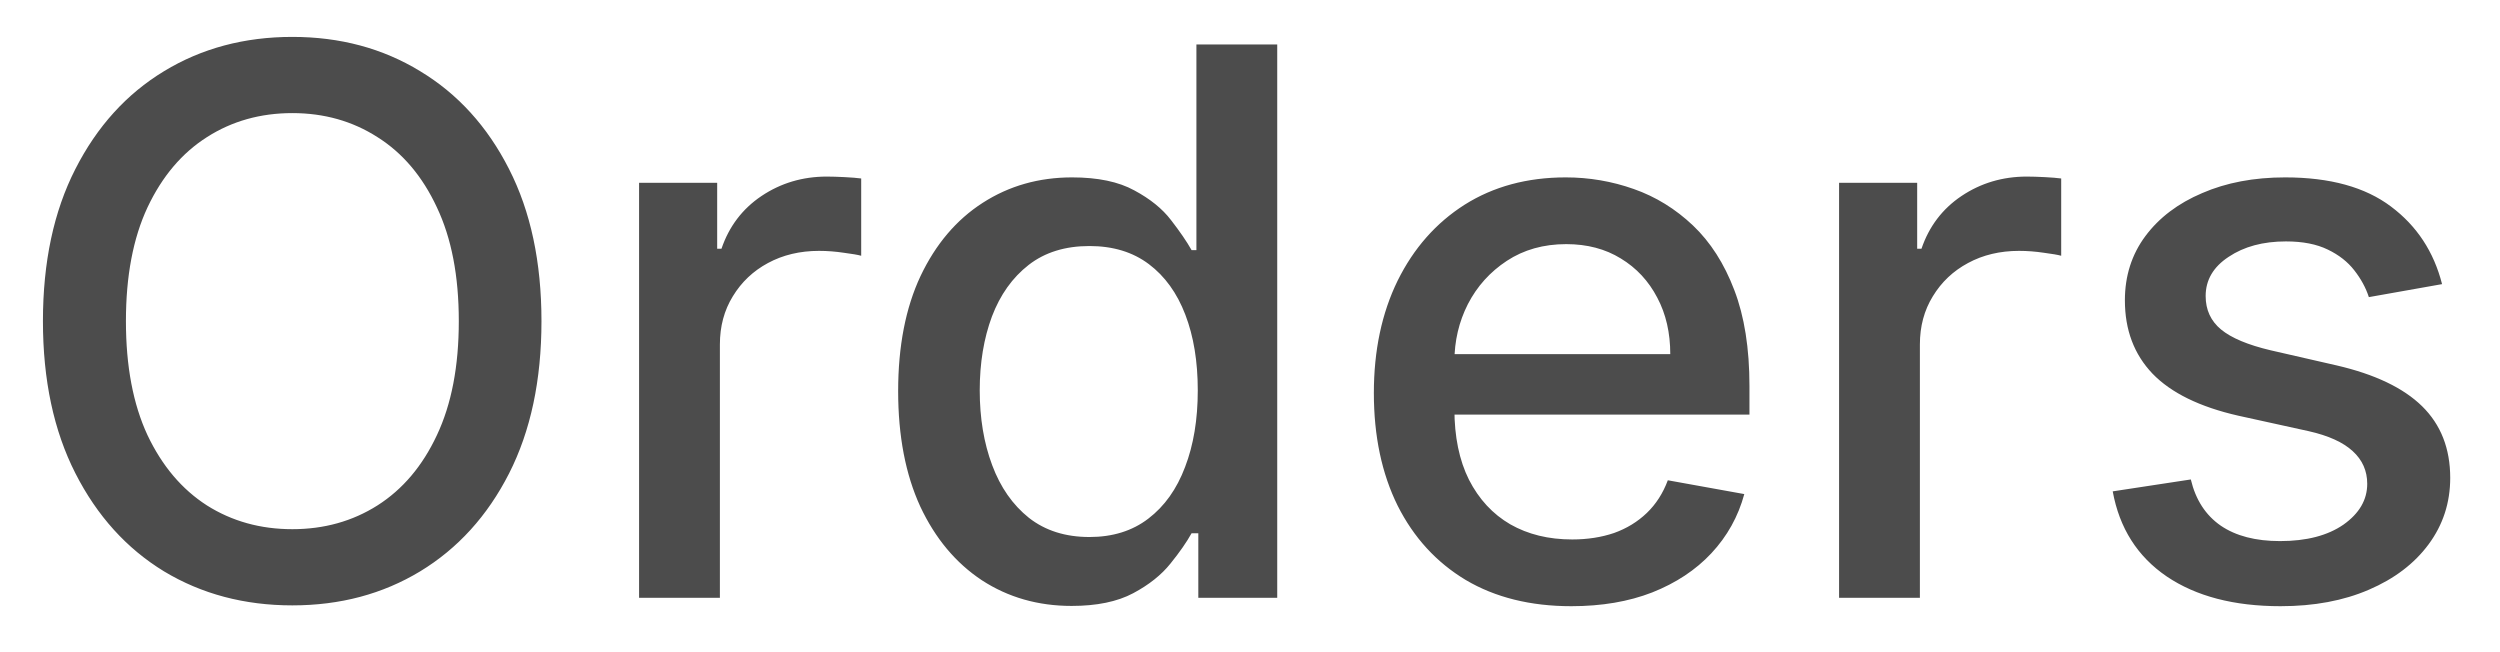 <svg width="46" height="12" viewBox="0 0 46 12" fill="none" xmlns="http://www.w3.org/2000/svg">
<path opacity="0.7" d="M9.963 5.909C9.963 6.996 9.764 7.931 9.366 8.713C8.969 9.492 8.424 10.092 7.731 10.513C7.041 10.93 6.258 11.139 5.379 11.139C4.498 11.139 3.71 10.93 3.018 10.513C2.328 10.092 1.785 9.49 1.387 8.708C0.989 7.926 0.79 6.993 0.79 5.909C0.79 4.822 0.989 3.889 1.387 3.11C1.785 2.328 2.328 1.728 3.018 1.31C3.71 0.889 4.498 0.679 5.379 0.679C6.258 0.679 7.041 0.889 7.731 1.31C8.424 1.728 8.969 2.328 9.366 3.11C9.764 3.889 9.963 4.822 9.963 5.909ZM8.442 5.909C8.442 5.08 8.308 4.383 8.039 3.816C7.774 3.246 7.409 2.815 6.945 2.523C6.485 2.228 5.963 2.081 5.379 2.081C4.793 2.081 4.269 2.228 3.808 2.523C3.348 2.815 2.983 3.246 2.714 3.816C2.449 4.383 2.317 5.08 2.317 5.909C2.317 6.738 2.449 7.437 2.714 8.007C2.983 8.574 3.348 9.005 3.808 9.3C4.269 9.591 4.793 9.737 5.379 9.737C5.963 9.737 6.485 9.591 6.945 9.3C7.409 9.005 7.774 8.574 8.039 8.007C8.308 7.437 8.442 6.738 8.442 5.909ZM11.759 11V3.364H13.196V4.577H13.275C13.415 4.166 13.66 3.843 14.011 3.607C14.366 3.369 14.767 3.249 15.214 3.249C15.307 3.249 15.416 3.253 15.542 3.259C15.672 3.266 15.773 3.274 15.846 3.284V4.706C15.786 4.689 15.68 4.671 15.527 4.651C15.375 4.628 15.223 4.616 15.07 4.616C14.719 4.616 14.406 4.691 14.13 4.84C13.859 4.986 13.643 5.19 13.484 5.452C13.325 5.71 13.246 6.005 13.246 6.337V11H11.759ZM19.717 11.149C19.101 11.149 18.551 10.992 18.067 10.677C17.586 10.359 17.208 9.906 16.933 9.32C16.662 8.73 16.526 8.022 16.526 7.197C16.526 6.371 16.663 5.665 16.938 5.079C17.217 4.492 17.598 4.043 18.082 3.732C18.566 3.42 19.114 3.264 19.727 3.264C20.201 3.264 20.582 3.344 20.871 3.503C21.162 3.659 21.388 3.841 21.547 4.05C21.709 4.259 21.835 4.442 21.925 4.602H22.014V0.818H23.501V11H22.049V9.812H21.925C21.835 9.974 21.706 10.16 21.537 10.369C21.371 10.577 21.142 10.76 20.851 10.915C20.559 11.071 20.181 11.149 19.717 11.149ZM20.046 9.881C20.473 9.881 20.834 9.769 21.129 9.543C21.428 9.315 21.653 8.998 21.805 8.594C21.961 8.189 22.039 7.719 22.039 7.182C22.039 6.652 21.963 6.188 21.81 5.79C21.658 5.392 21.434 5.082 21.139 4.86C20.844 4.638 20.48 4.527 20.046 4.527C19.598 4.527 19.225 4.643 18.927 4.875C18.629 5.107 18.403 5.424 18.251 5.825C18.102 6.226 18.027 6.678 18.027 7.182C18.027 7.692 18.103 8.151 18.256 8.559C18.408 8.967 18.634 9.29 18.932 9.528C19.233 9.764 19.605 9.881 20.046 9.881ZM28.913 11.154C28.161 11.154 27.513 10.993 26.97 10.672C26.429 10.347 26.012 9.891 25.717 9.305C25.425 8.715 25.279 8.024 25.279 7.232C25.279 6.449 25.425 5.76 25.717 5.163C26.012 4.567 26.423 4.101 26.95 3.766C27.48 3.432 28.1 3.264 28.809 3.264C29.24 3.264 29.658 3.335 30.062 3.478C30.466 3.62 30.829 3.844 31.151 4.149C31.472 4.454 31.726 4.85 31.911 5.337C32.097 5.821 32.19 6.41 32.19 7.102V7.629H26.119V6.516H30.733C30.733 6.125 30.654 5.778 30.494 5.477C30.335 5.172 30.112 4.931 29.823 4.756C29.538 4.58 29.203 4.492 28.819 4.492C28.401 4.492 28.037 4.595 27.725 4.8C27.417 5.003 27.178 5.268 27.009 5.596C26.844 5.921 26.761 6.274 26.761 6.655V7.525C26.761 8.035 26.85 8.469 27.029 8.827C27.212 9.185 27.465 9.459 27.79 9.648C28.115 9.833 28.494 9.926 28.928 9.926C29.21 9.926 29.467 9.886 29.699 9.807C29.931 9.724 30.132 9.601 30.301 9.439C30.47 9.277 30.599 9.076 30.688 8.837L32.095 9.091C31.983 9.505 31.78 9.868 31.489 10.18C31.201 10.488 30.837 10.728 30.4 10.901C29.966 11.07 29.47 11.154 28.913 11.154ZM33.839 11V3.364H35.276V4.577H35.355C35.495 4.166 35.74 3.843 36.091 3.607C36.446 3.369 36.847 3.249 37.294 3.249C37.387 3.249 37.497 3.253 37.623 3.259C37.752 3.266 37.853 3.274 37.926 3.284V4.706C37.866 4.689 37.76 4.671 37.608 4.651C37.455 4.628 37.303 4.616 37.15 4.616C36.799 4.616 36.486 4.691 36.211 4.84C35.939 4.986 35.723 5.19 35.564 5.452C35.405 5.71 35.326 6.005 35.326 6.337V11H33.839ZM44.934 5.228L43.587 5.467C43.531 5.294 43.441 5.13 43.319 4.974C43.199 4.819 43.037 4.691 42.831 4.592C42.626 4.492 42.369 4.442 42.061 4.442C41.64 4.442 41.289 4.537 41.007 4.726C40.725 4.911 40.584 5.152 40.584 5.447C40.584 5.702 40.679 5.907 40.868 6.063C41.057 6.219 41.362 6.347 41.782 6.446L42.996 6.724C43.698 6.887 44.222 7.137 44.567 7.475C44.911 7.813 45.084 8.252 45.084 8.793C45.084 9.25 44.951 9.658 44.686 10.016C44.424 10.37 44.058 10.649 43.587 10.851C43.12 11.053 42.578 11.154 41.962 11.154C41.106 11.154 40.409 10.972 39.868 10.607C39.328 10.239 38.997 9.717 38.874 9.041L40.311 8.822C40.4 9.197 40.584 9.48 40.863 9.673C41.141 9.862 41.504 9.956 41.952 9.956C42.439 9.956 42.828 9.855 43.12 9.653C43.411 9.447 43.557 9.197 43.557 8.902C43.557 8.663 43.468 8.463 43.289 8.3C43.113 8.138 42.843 8.015 42.478 7.933L41.186 7.649C40.473 7.487 39.946 7.228 39.605 6.874C39.267 6.519 39.098 6.07 39.098 5.526C39.098 5.076 39.224 4.681 39.476 4.343C39.728 4.005 40.076 3.741 40.52 3.553C40.964 3.36 41.473 3.264 42.046 3.264C42.871 3.264 43.521 3.443 43.995 3.801C44.469 4.156 44.782 4.631 44.934 5.228Z" fill="black"/>
</svg>
